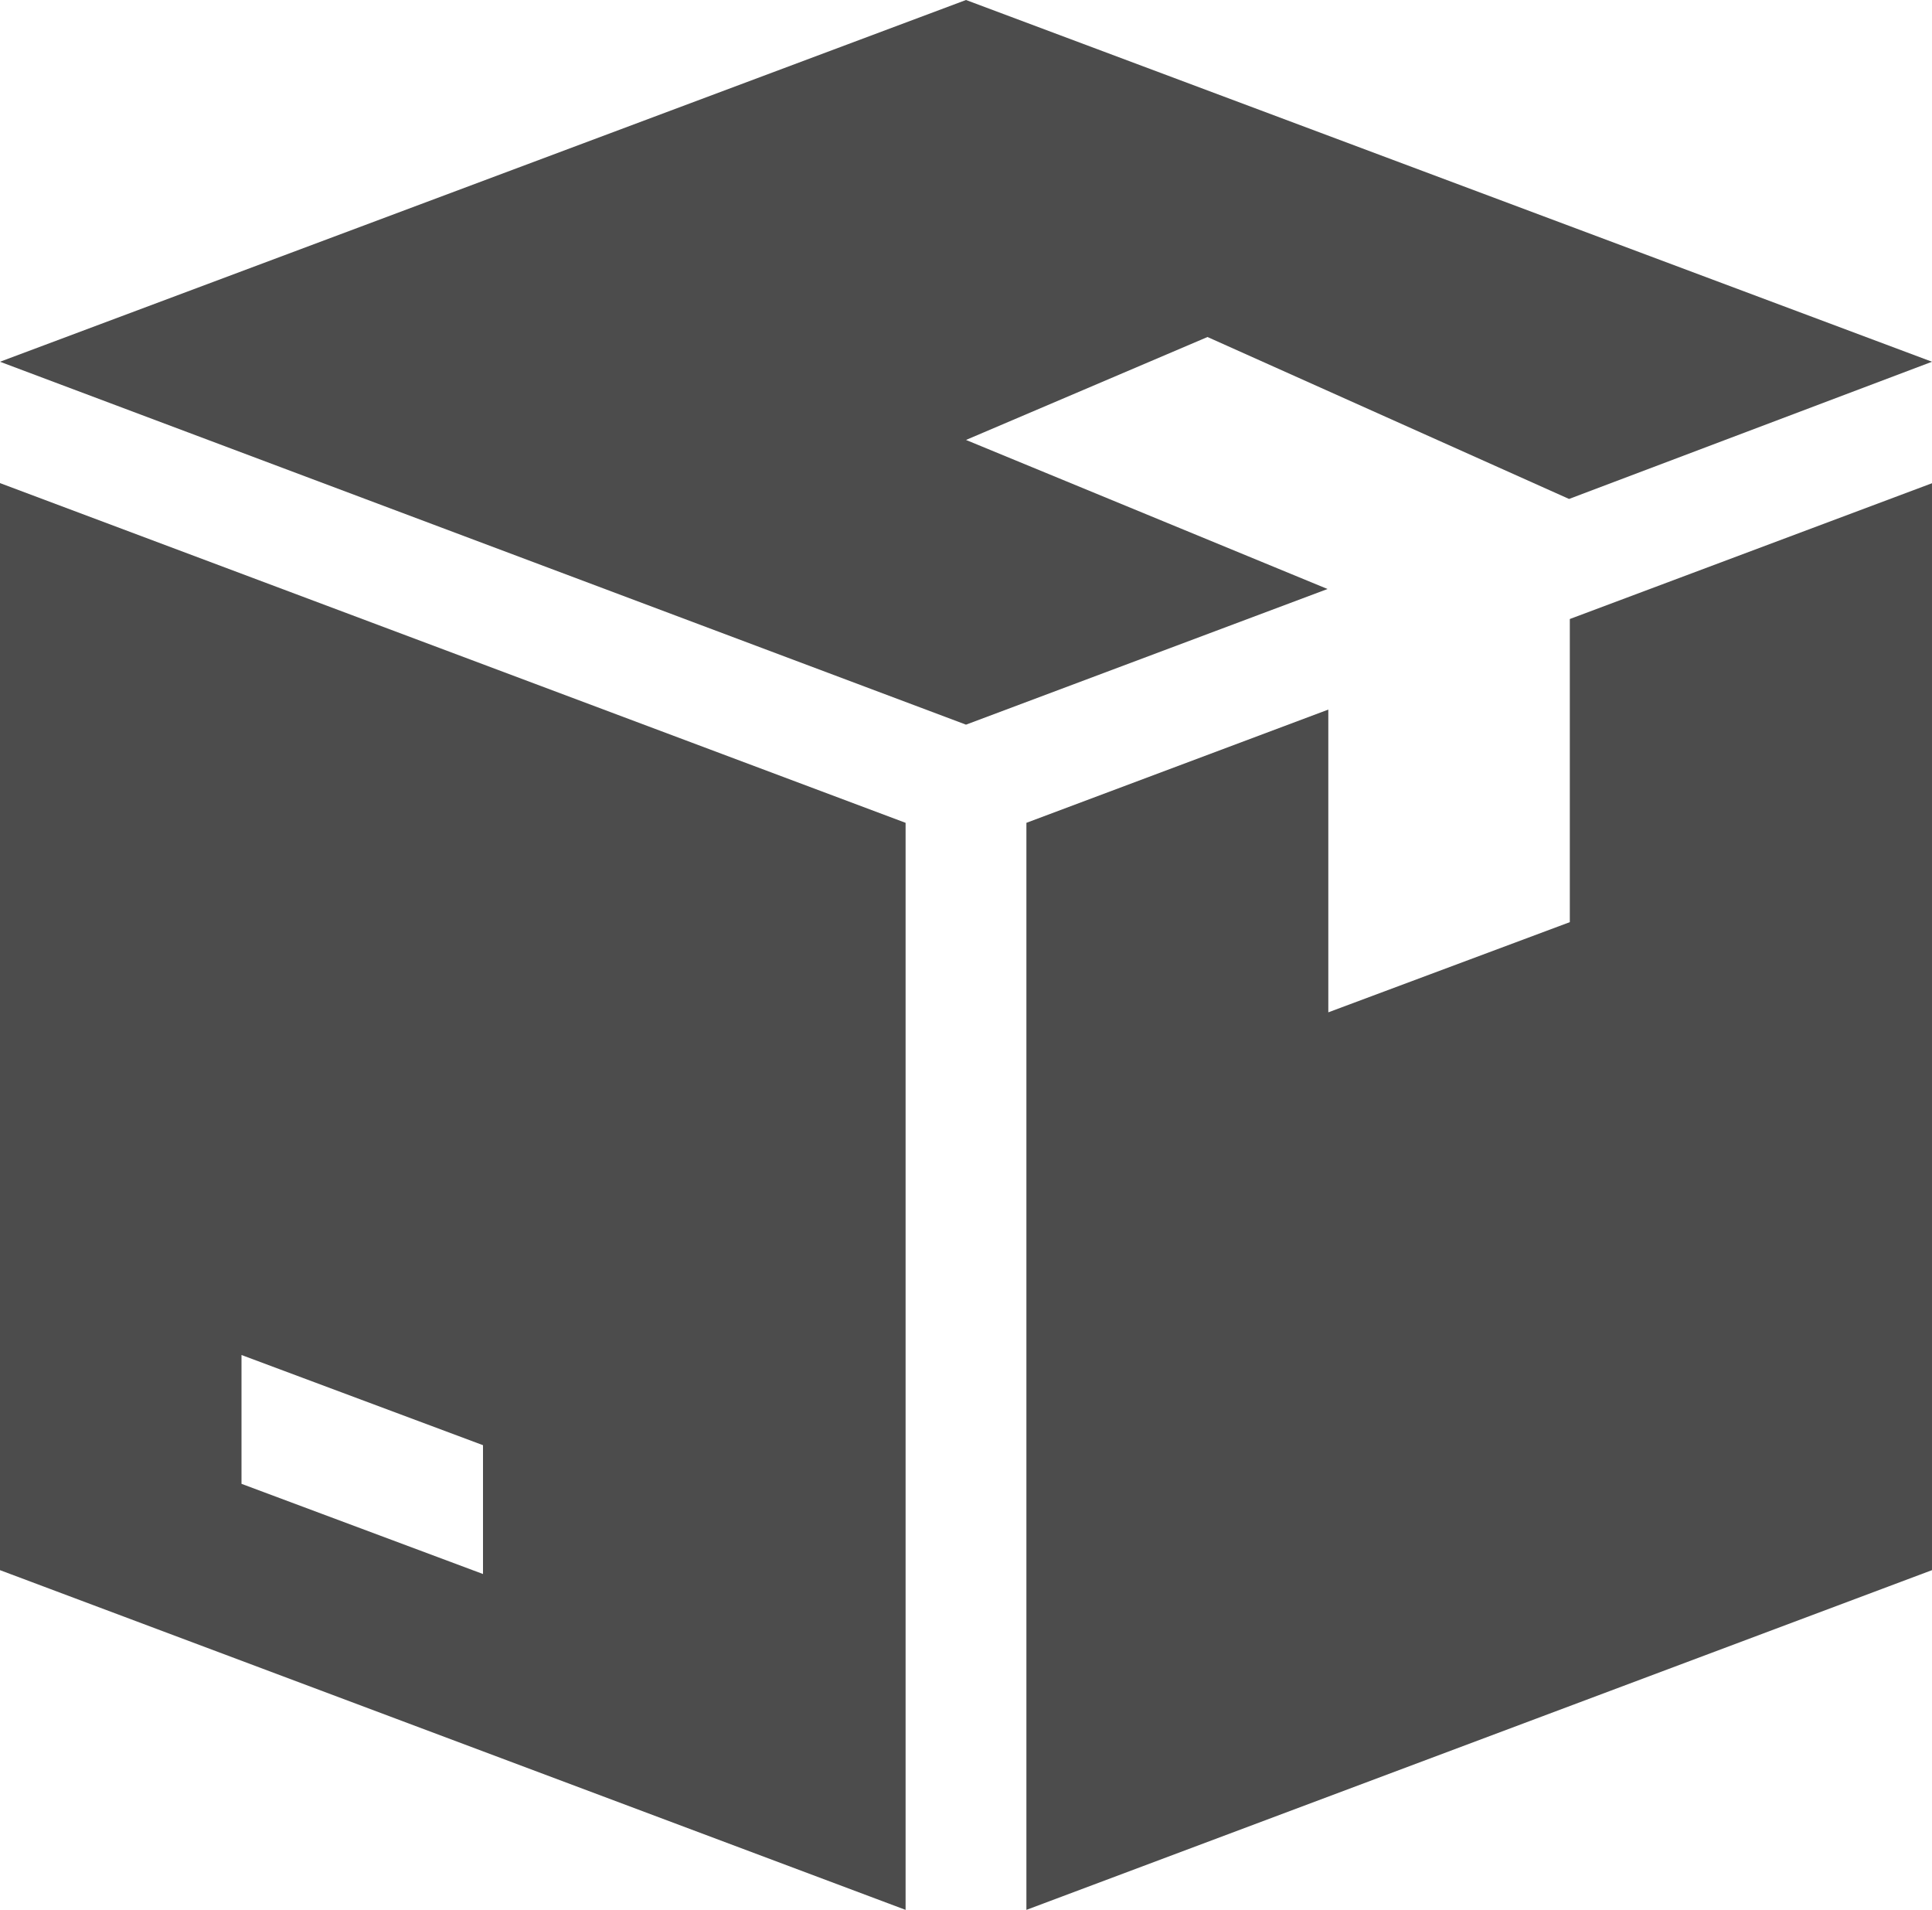 <svg xmlns="http://www.w3.org/2000/svg" width="15" height="14.825" viewBox="0 0 15 14.825">
  <g id="box" transform="translate(0 -2.992)">
    <g id="Group_4187" data-name="Group 4187" transform="translate(0 2.992)">
      <g id="Group_4186" data-name="Group 4186" transform="translate(0 0)">
        <path id="Path_1002" data-name="Path 1002" d="M9.375,5.608v0l2.807,1.257L15,5.8,7.5,2.992,0,5.8,7.5,8.617l2.807-1.053L7.5,6.407v0Z" transform="translate(0 -2.992)" fill="rgba(0,0,0,0.7)"/>
      </g>
    </g>
    <g id="Group_4189" data-name="Group 4189" transform="translate(0 6.742)">
      <g id="Group_4188" data-name="Group 4188">
        <path id="Path_1003" data-name="Path 1003" d="M0,130.992v8.438l7.031,2.637v-8.438Zm3.75,8.468-1.875-.7v-1l1.875.7Z" transform="translate(0 -130.992)" fill="rgba(0,0,0,0.7)"/>
      </g>
    </g>
    <g id="Group_4191" data-name="Group 4191" transform="translate(7.969 6.742)">
      <g id="Group_4190" data-name="Group 4190">
        <path id="Path_1004" data-name="Path 1004" d="M276.219,132.047V134.4l-1.875.7V132.75l-2.344.879v8.438l7.031-2.637v-8.437Z" transform="translate(-272 -130.992)" fill="rgba(0,0,0,0.7)"/>
      </g>
    </g>
  </g>
</svg>
